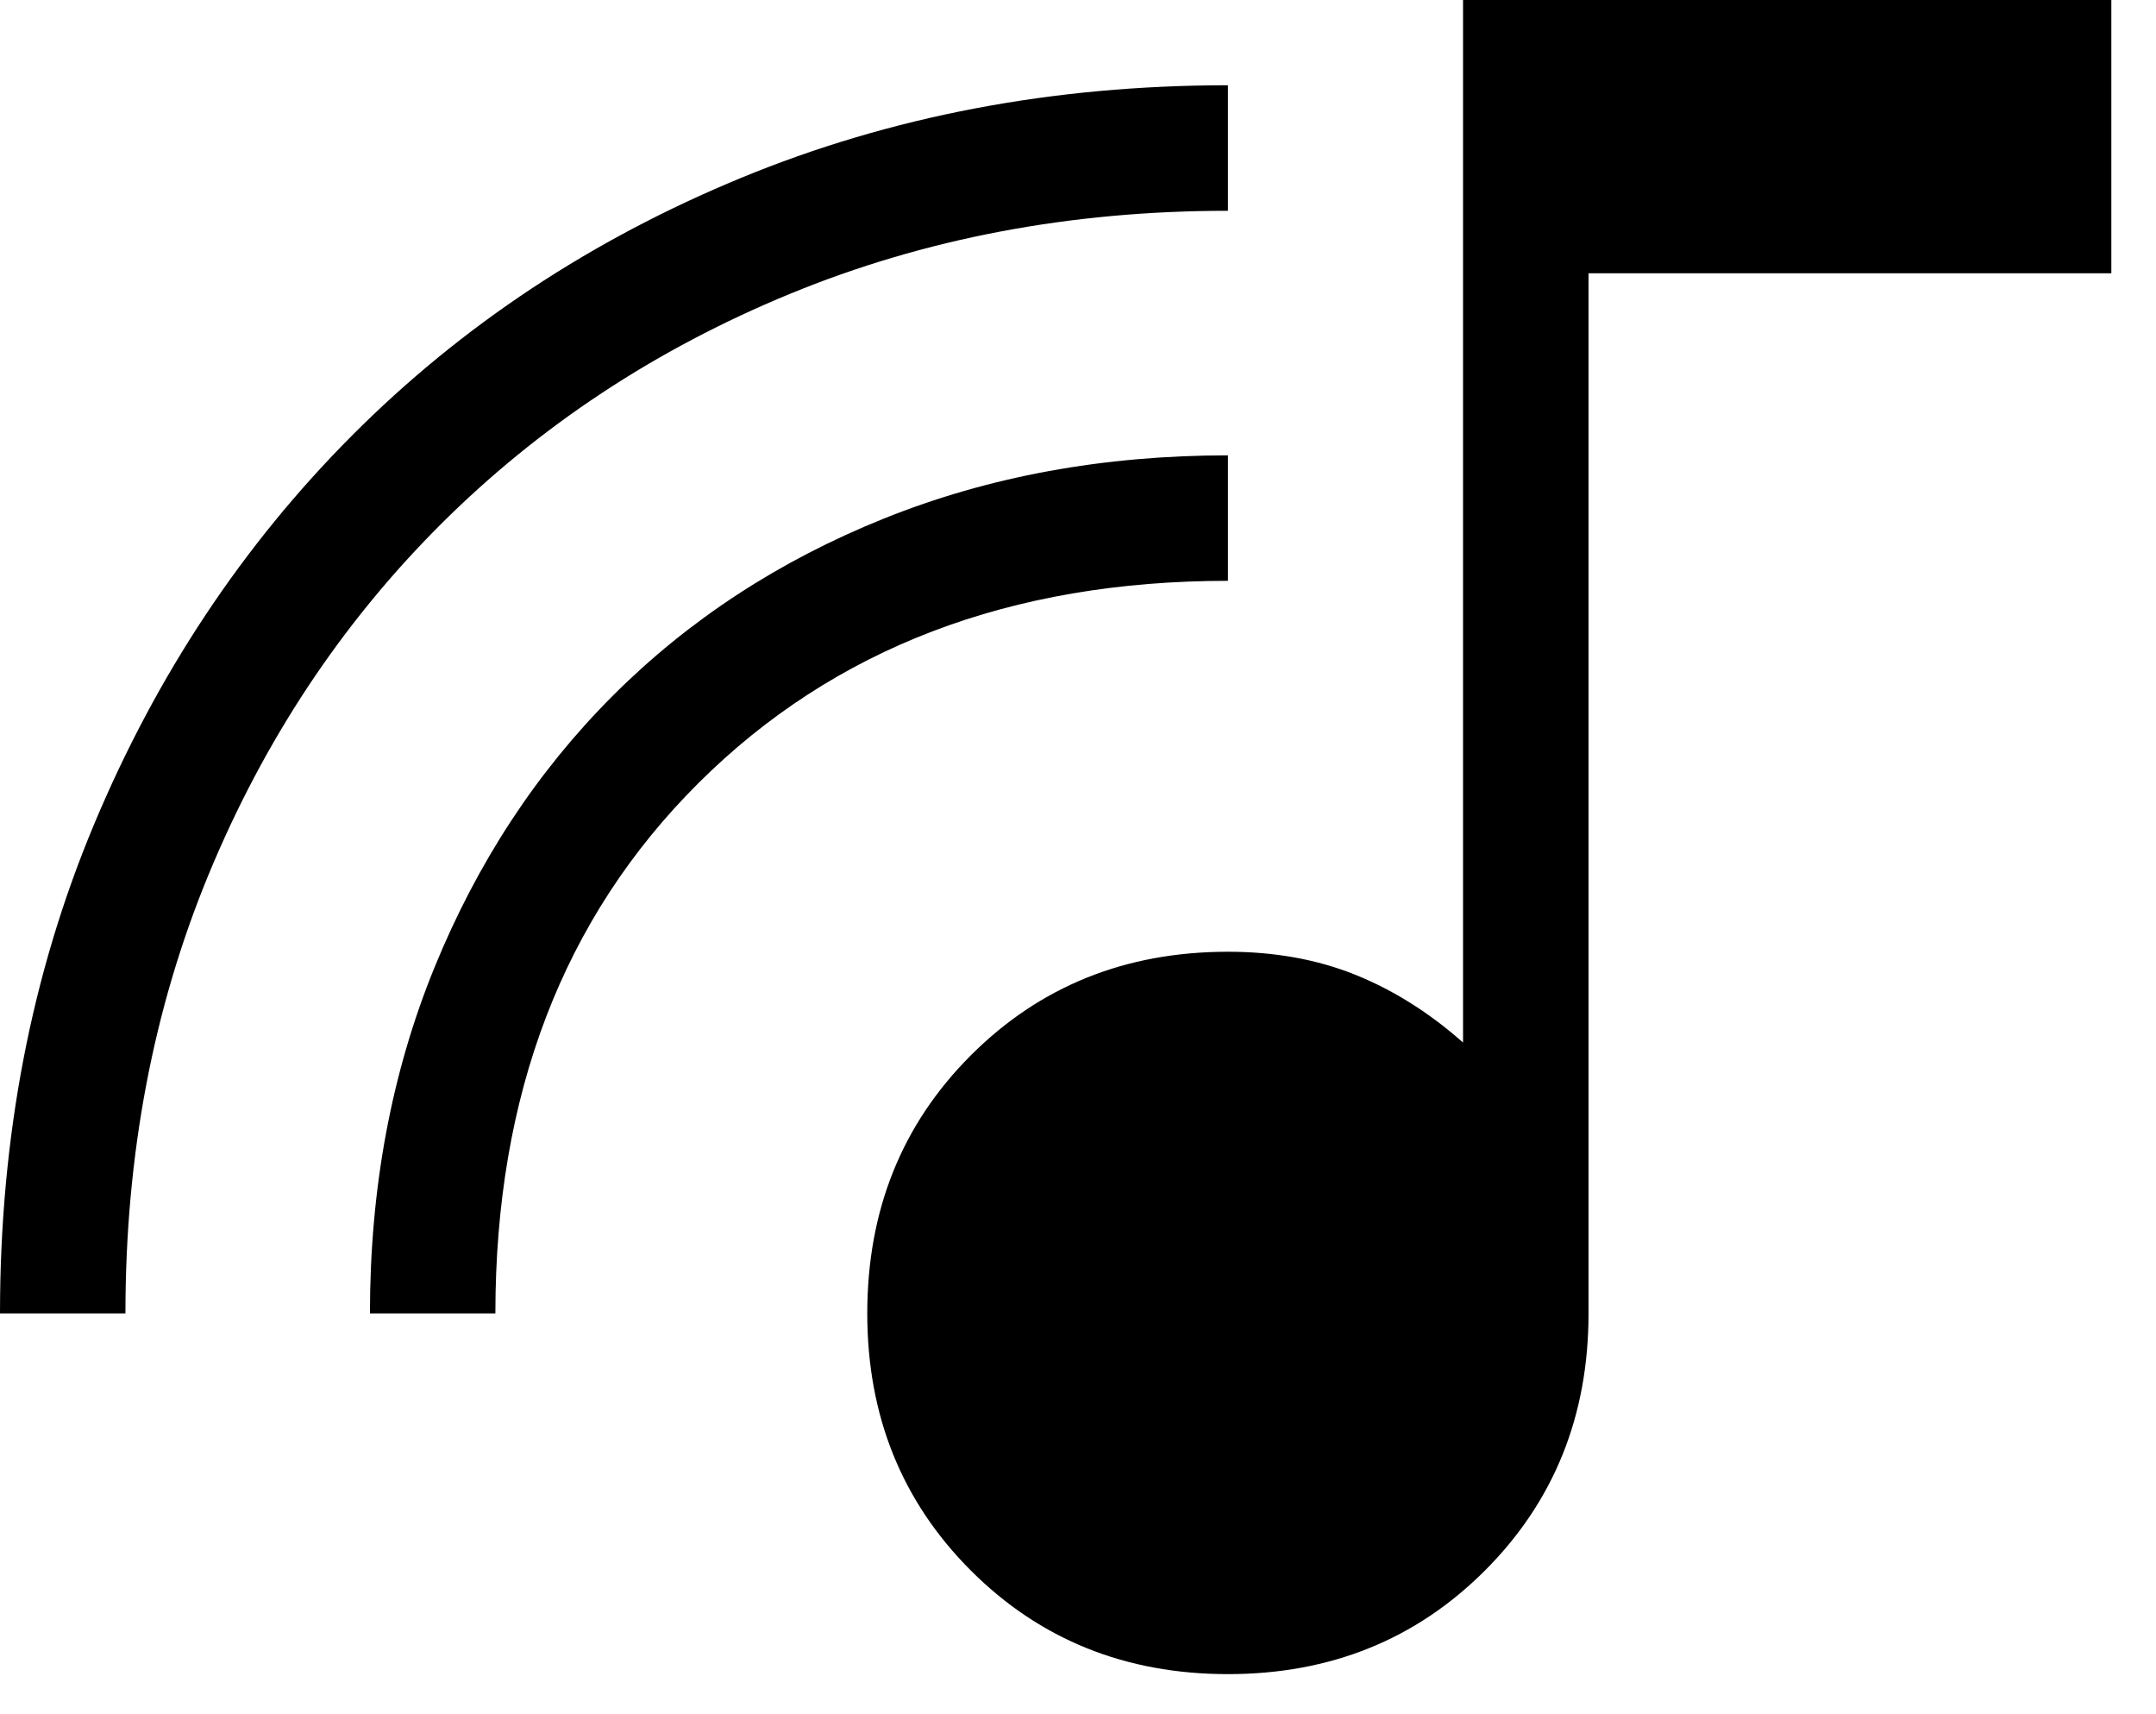 <svg width="39" height="31" viewBox="0 0 39 31" fill="none" xmlns="http://www.w3.org/2000/svg">
<path d="M22.212 30.276C20.361 30.276 18.811 29.652 17.562 28.403C16.313 27.154 15.688 25.604 15.688 23.753C15.688 21.89 16.313 20.334 17.562 19.085C18.811 17.836 20.361 17.212 22.212 17.212C23.052 17.212 23.818 17.349 24.508 17.625C25.197 17.901 25.85 18.31 26.465 18.854V0H38.192V4.942H28.735V23.753C28.735 25.604 28.11 27.154 26.861 28.403C25.612 29.652 24.062 30.276 22.212 30.276ZM0 23.753C0 20.564 0.567 17.616 1.7 14.912C2.833 12.206 4.39 9.86 6.371 7.873C8.352 5.886 10.697 4.334 13.405 3.217C16.114 2.1 19.05 1.542 22.212 1.542V3.812C19.365 3.812 16.725 4.312 14.29 5.314C11.856 6.316 9.745 7.711 7.957 9.498C6.17 11.285 4.775 13.392 3.772 15.819C2.77 18.245 2.269 20.89 2.269 23.753H0ZM6.692 23.753C6.692 21.487 7.082 19.401 7.859 17.497C8.637 15.593 9.713 13.954 11.086 12.581C12.46 11.208 14.094 10.14 15.989 9.378C17.884 8.616 19.959 8.235 22.212 8.235V10.504C18.278 10.504 15.086 11.722 12.636 14.16C10.187 16.598 8.961 19.796 8.961 23.753H6.692Z" fill="black"/>
</svg>
